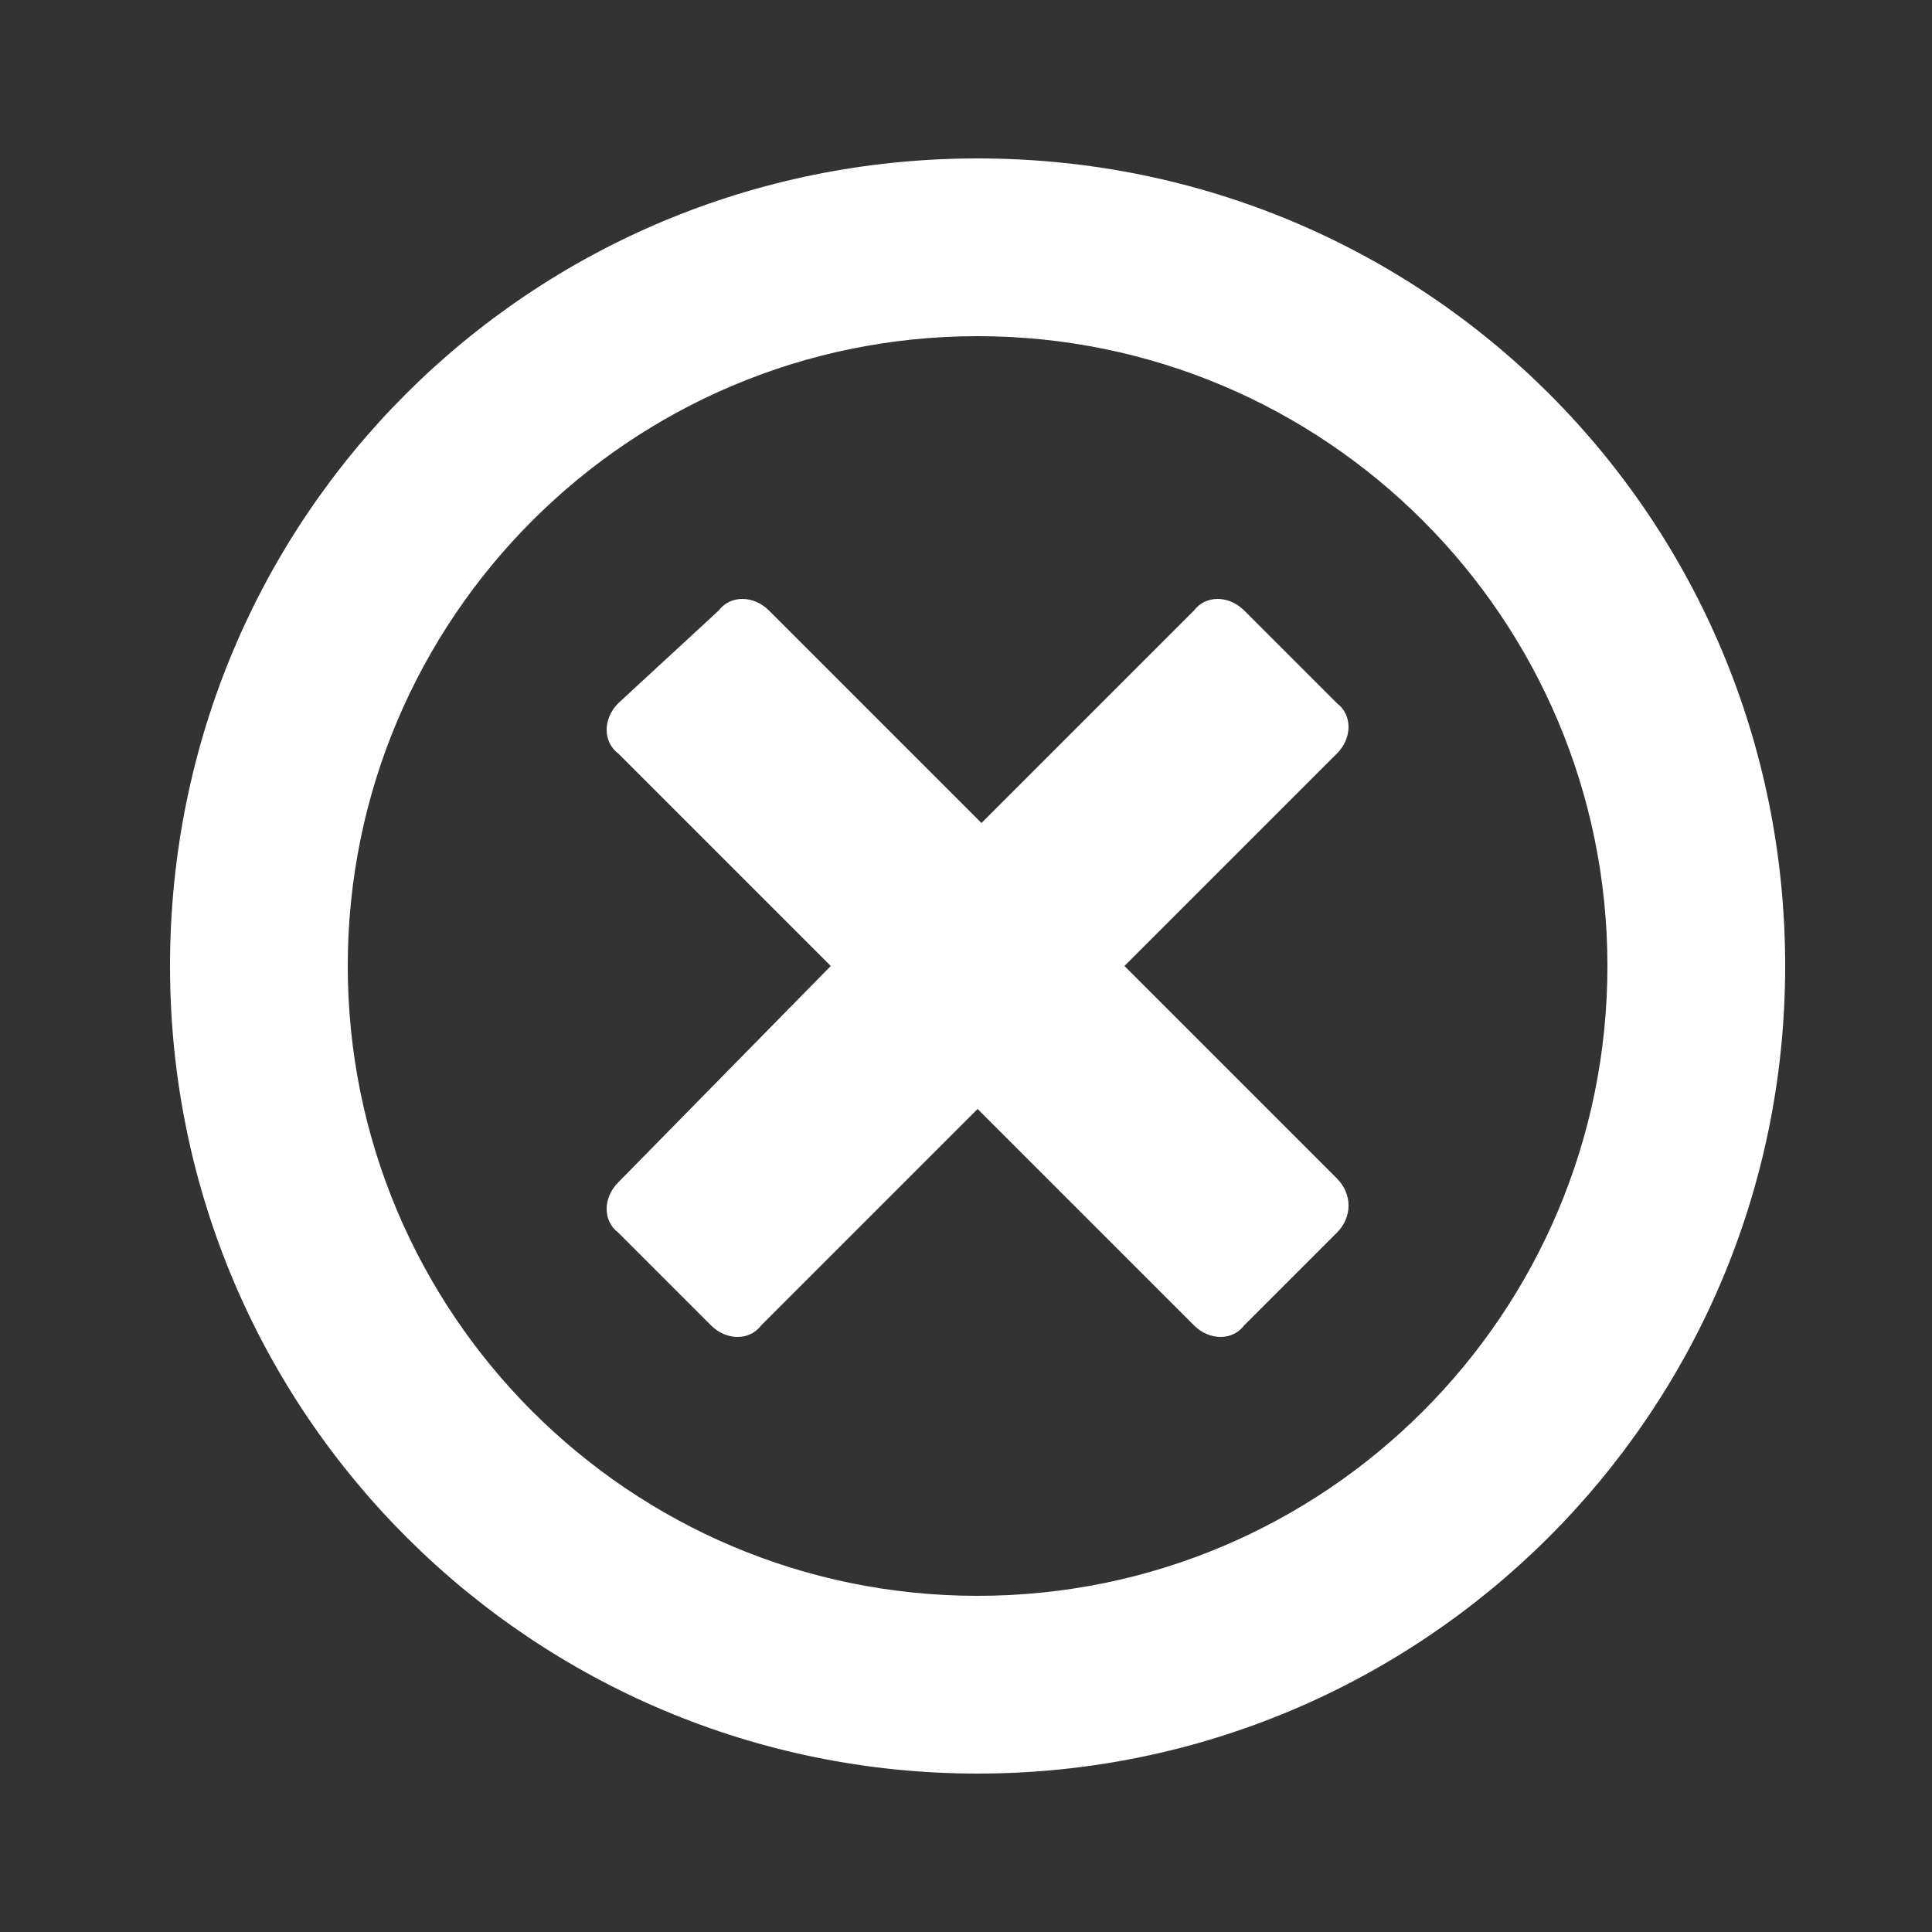 <?xml version="1.0" encoding="utf-8"?>
<!-- Generator: Adobe Illustrator 23.0.1, SVG Export Plug-In . SVG Version: 6.00 Build 0)  -->
<svg version="1.1" id="Layer_1" xmlns="http://www.w3.org/2000/svg" xmlns:xlink="http://www.w3.org/1999/xlink" x="0px" y="0px"
	 viewBox="0 0 50 50" style="enable-background:new 0 0 50 50;" xml:space="preserve">
<rect x="0" y="0" width="50" height="50" fill="#333333" stroke="none"/>
<style type="text/css">
	.st0{fill:#FFFFFF;}
</style>
<g>
	<path class="st0" d="M25.3,4.1C13.7,4.1,4.4,13.4,4.4,25s9.4,20.9,20.9,20.9S46.2,36.6,46.2,25S36.9,4.1,25.3,4.1z M25.3,41.3
		C16.3,41.3,9,34,9,25S16.3,8.7,25.3,8.7S41.6,16,41.6,25S34.3,41.3,25.3,41.3z"/>
	<path class="st0" d="M34.6,30.5L29.1,25l5.5-5.5c0.4-0.4,0.4-1,0-1.3l-2.4-2.4c-0.4-0.4-1-0.4-1.3,0l-5.5,5.5l-5.5-5.5
		c-0.4-0.4-1-0.4-1.3,0L16,18.2c-0.4,0.4-0.4,1,0,1.3l5.5,5.5L16,30.6c-0.4,0.4-0.4,1,0,1.3l2.4,2.4c0.4,0.4,1,0.4,1.3,0l5.6-5.6
		l5.6,5.6c0.4,0.4,1,0.4,1.3,0l2.4-2.4C35,31.5,35,30.9,34.6,30.5z"/>
</g>
</svg>
